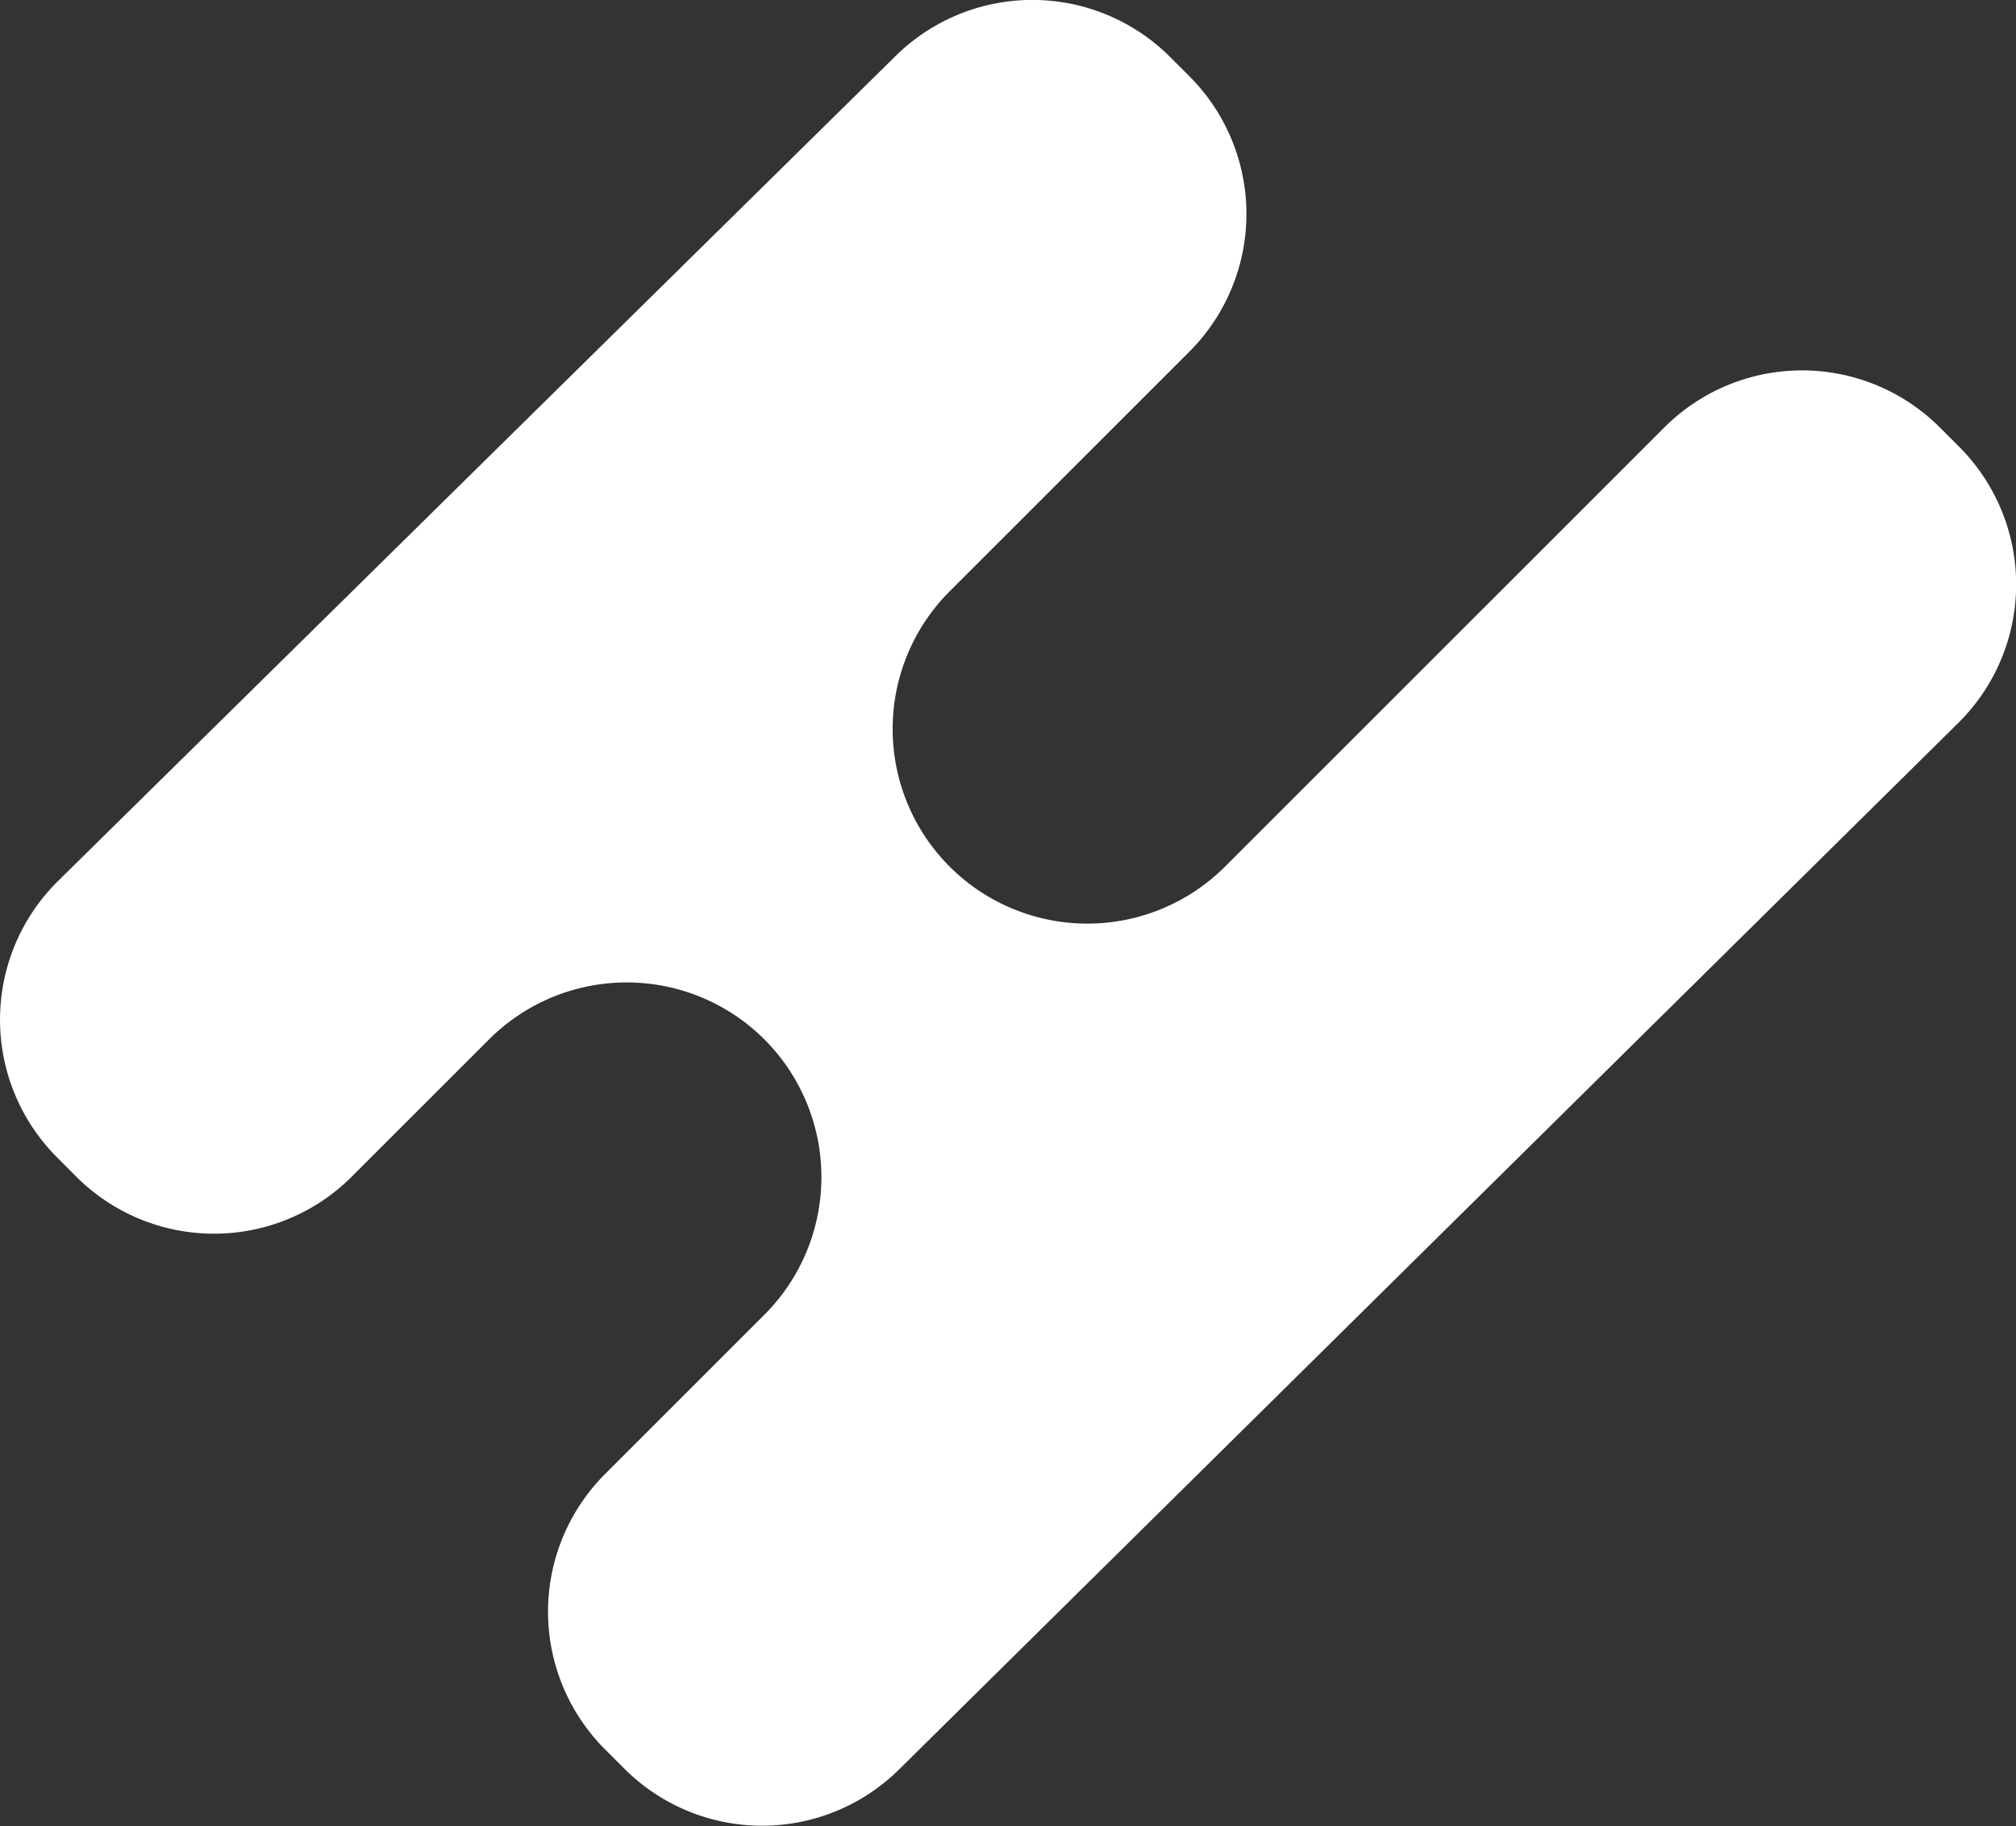 <svg xmlns="http://www.w3.org/2000/svg" width="22.768" height="20.628" viewBox="0 0 22.768 20.628">
  <rect x="0" y="0" width="22.768" height="20.628" fill="#333333" stroke="none"/>
  <path id="Trazado_231035" data-name="Trazado 231035" d="M503.727,211.83l-4.96,4.96a2.2,2.2,0,0,1-3.11,0h0a2.2,2.2,0,0,1,0-3.11l2.708-2.708a2.2,2.2,0,0,0,0-3.11l-.219-.219a2.2,2.2,0,0,0-3.11,0l-9.46,9.321a2.2,2.2,0,0,0,0,3.11l.218.219a2.2,2.2,0,0,0,3.11,0l1.551-1.551a2.2,2.2,0,0,1,3.11,0h0a2.2,2.2,0,0,1,0,3.11l-1.8,1.8a2.2,2.2,0,0,0,0,3.11l.219.219a2.2,2.2,0,0,0,3.11,0l11.964-11.824a2.2,2.2,0,0,0,0-3.11l-.219-.219A2.2,2.2,0,0,0,503.727,211.83Z" transform="translate(-484.932 -207)" fill="#fff"/>
</svg>
